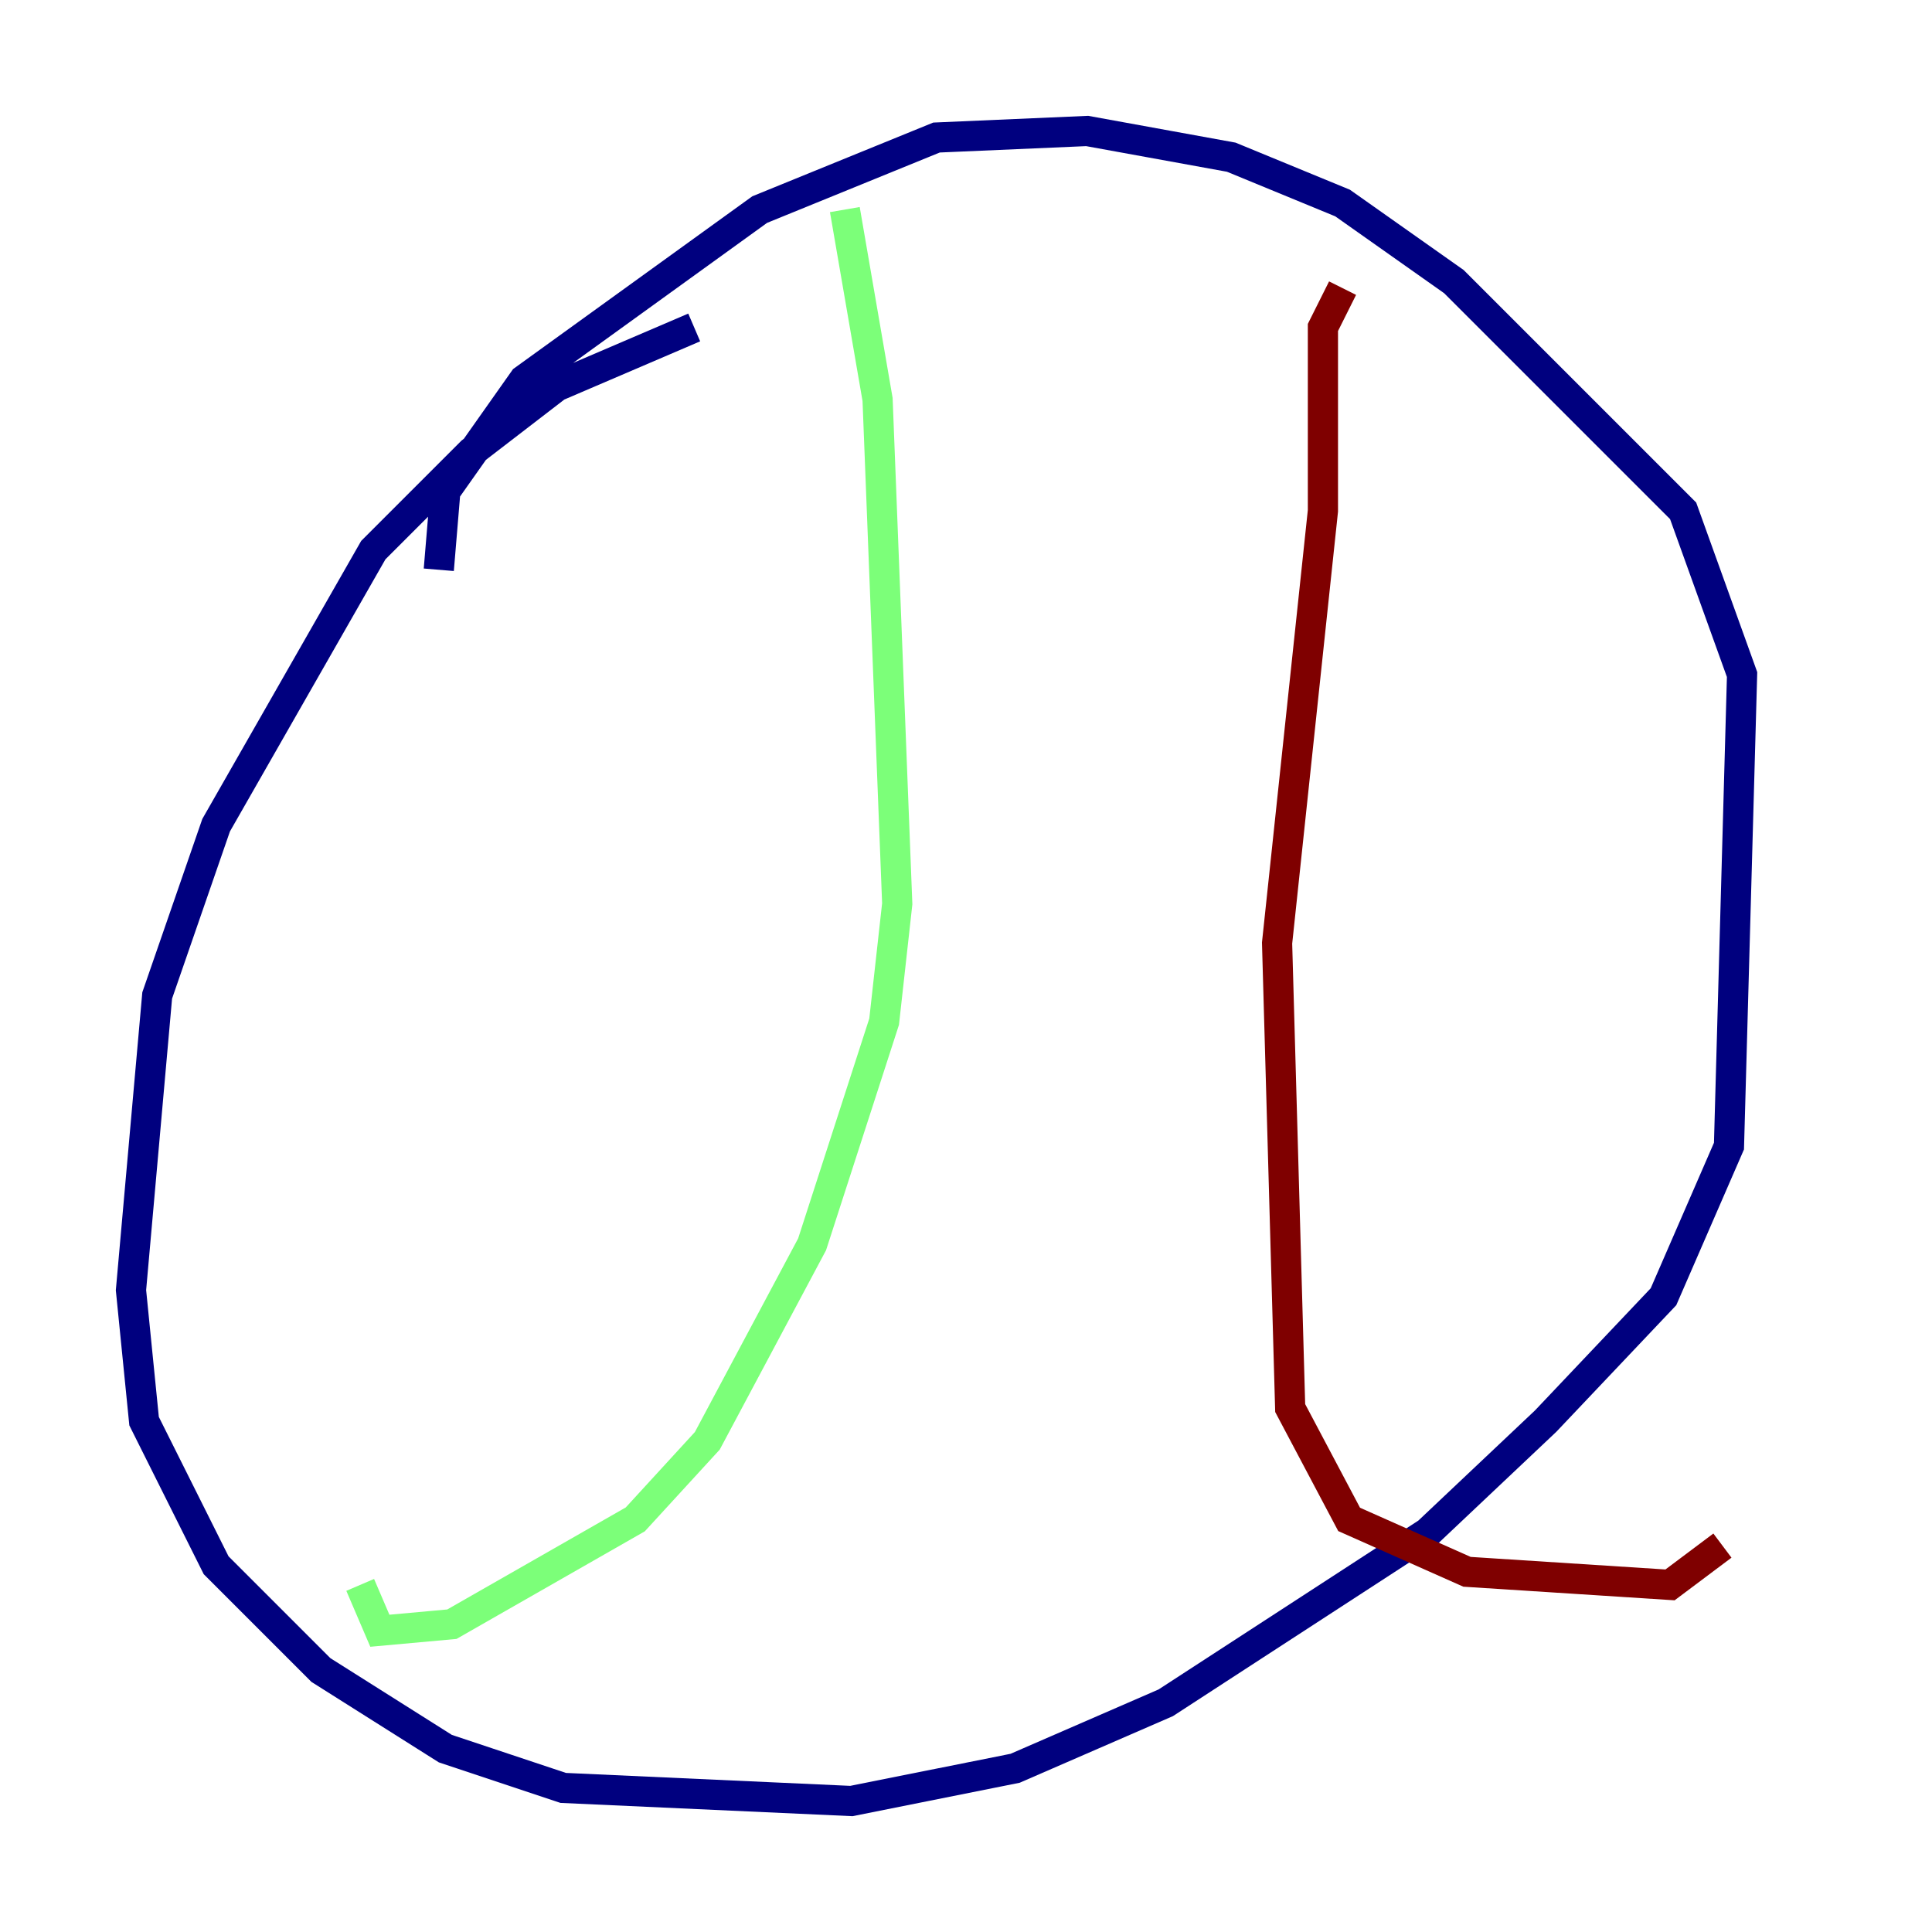 <?xml version="1.0" encoding="utf-8" ?>
<svg baseProfile="tiny" height="128" version="1.2" viewBox="0,0,128,128" width="128" xmlns="http://www.w3.org/2000/svg" xmlns:ev="http://www.w3.org/2001/xml-events" xmlns:xlink="http://www.w3.org/1999/xlink"><defs /><polyline fill="none" points="45.993,21.695 36.881,25.6 31.241,29.939 24.732,36.447 14.319,54.671 10.414,65.953 8.678,85.478 9.546,94.156 14.319,103.702 21.261,110.644 29.505,115.851 37.315,118.454 56.407,119.322 67.254,117.153 77.234,112.814 94.59,101.532 102.4,94.156 110.21,85.912 114.549,75.932 115.417,44.691 111.512,33.844 96.325,18.658 88.949,13.451 81.573,10.414 72.027,8.678 62.047,9.112 50.332,13.885 34.712,25.166 29.505,32.542 29.071,37.749" stroke="#00007f" stroke-width="2" /><polyline fill="none" points="55.973,13.885 58.142,26.468 59.444,59.878 58.576,67.688 53.803,82.441 46.861,95.458 42.088,100.664 29.939,107.607 25.166,108.041 23.864,105.003" stroke="#7cff79" stroke-width="2" /><polyline fill="none" points="88.949,19.091 87.647,21.695 87.647,33.844 84.61,62.481 85.478,93.288 89.383,100.664 97.193,104.136 110.644,105.003 114.115,102.4" stroke="#7f0000" stroke-width="2" /></svg>